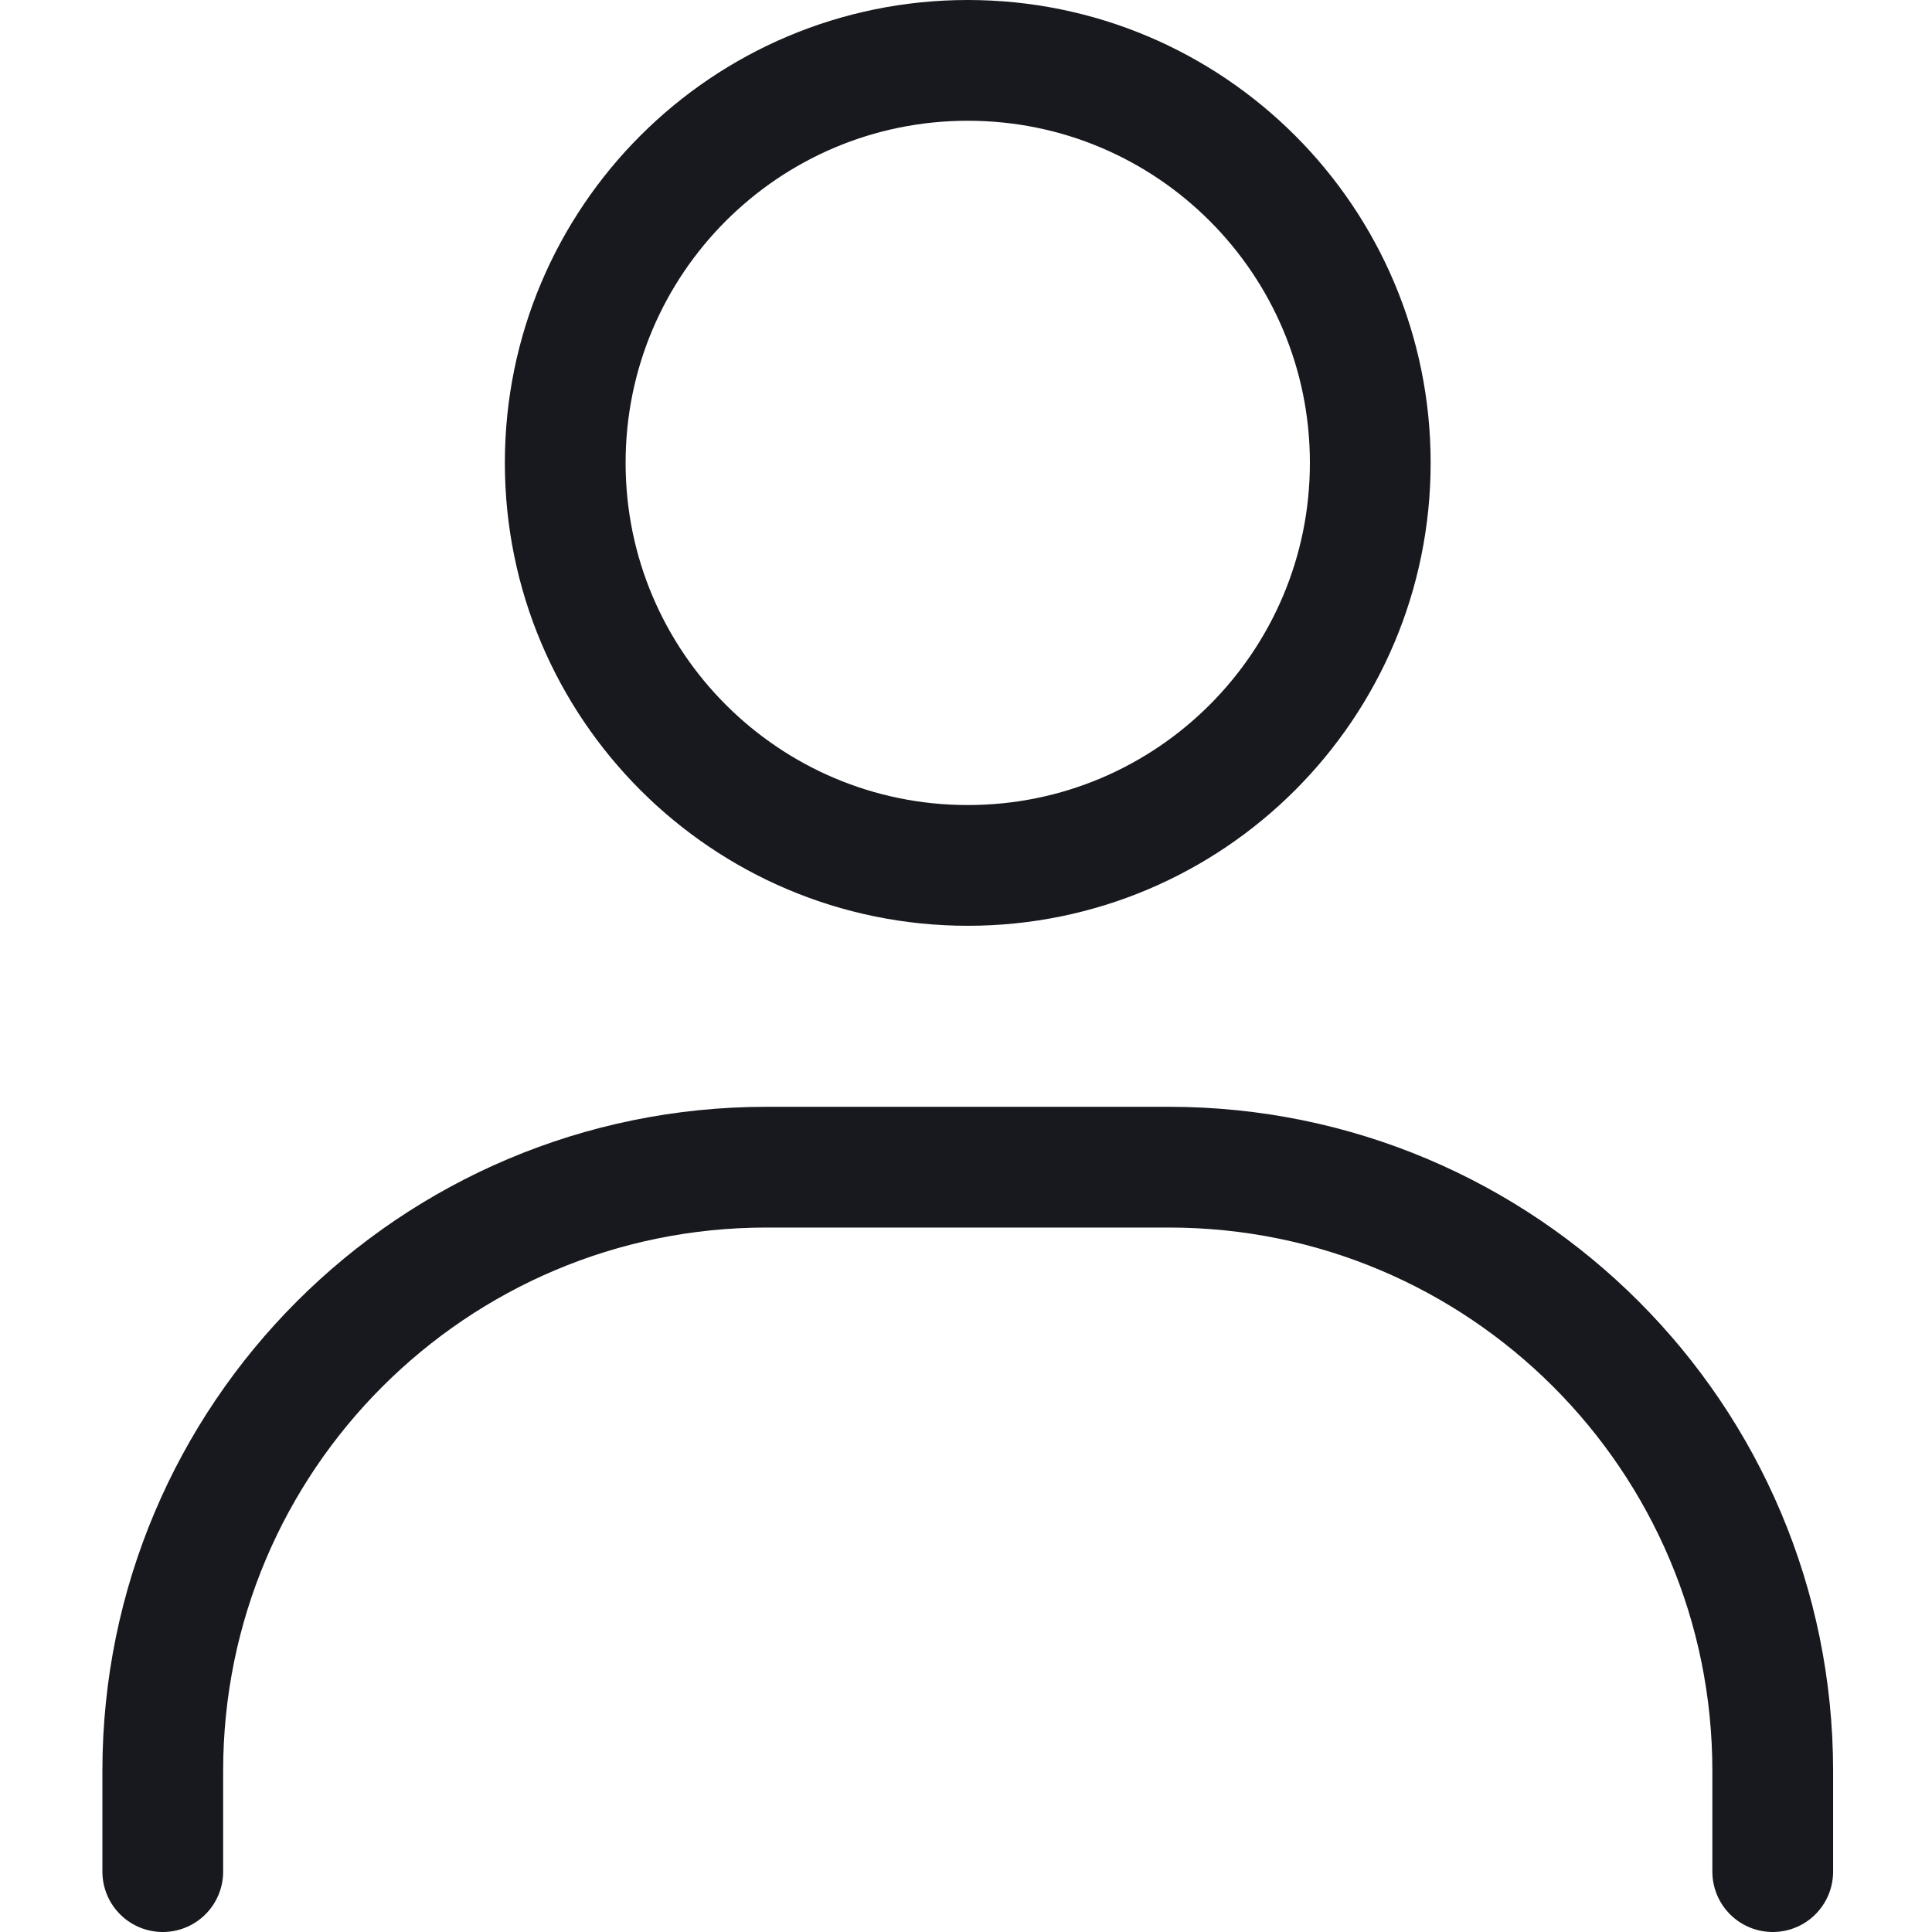 <svg width="16" height="16" viewBox="0 0 16 16" fill="none" xmlns="http://www.w3.org/2000/svg">
<path d="M14.681 15.5V14.666C14.681 11.905 12.443 9.666 9.681 9.666H6.348C3.587 9.666 1.348 11.905 1.348 14.666V15.5" stroke="#18191F" stroke-linecap="round"/>
<path d="M8.015 7.167C9.856 7.167 11.348 5.674 11.348 3.833C11.348 1.992 9.856 0.5 8.015 0.5C6.174 0.5 4.681 1.992 4.681 3.833C4.681 5.674 6.174 7.167 8.015 7.167Z" stroke="#18191F" stroke-linecap="round"/>
</svg>
